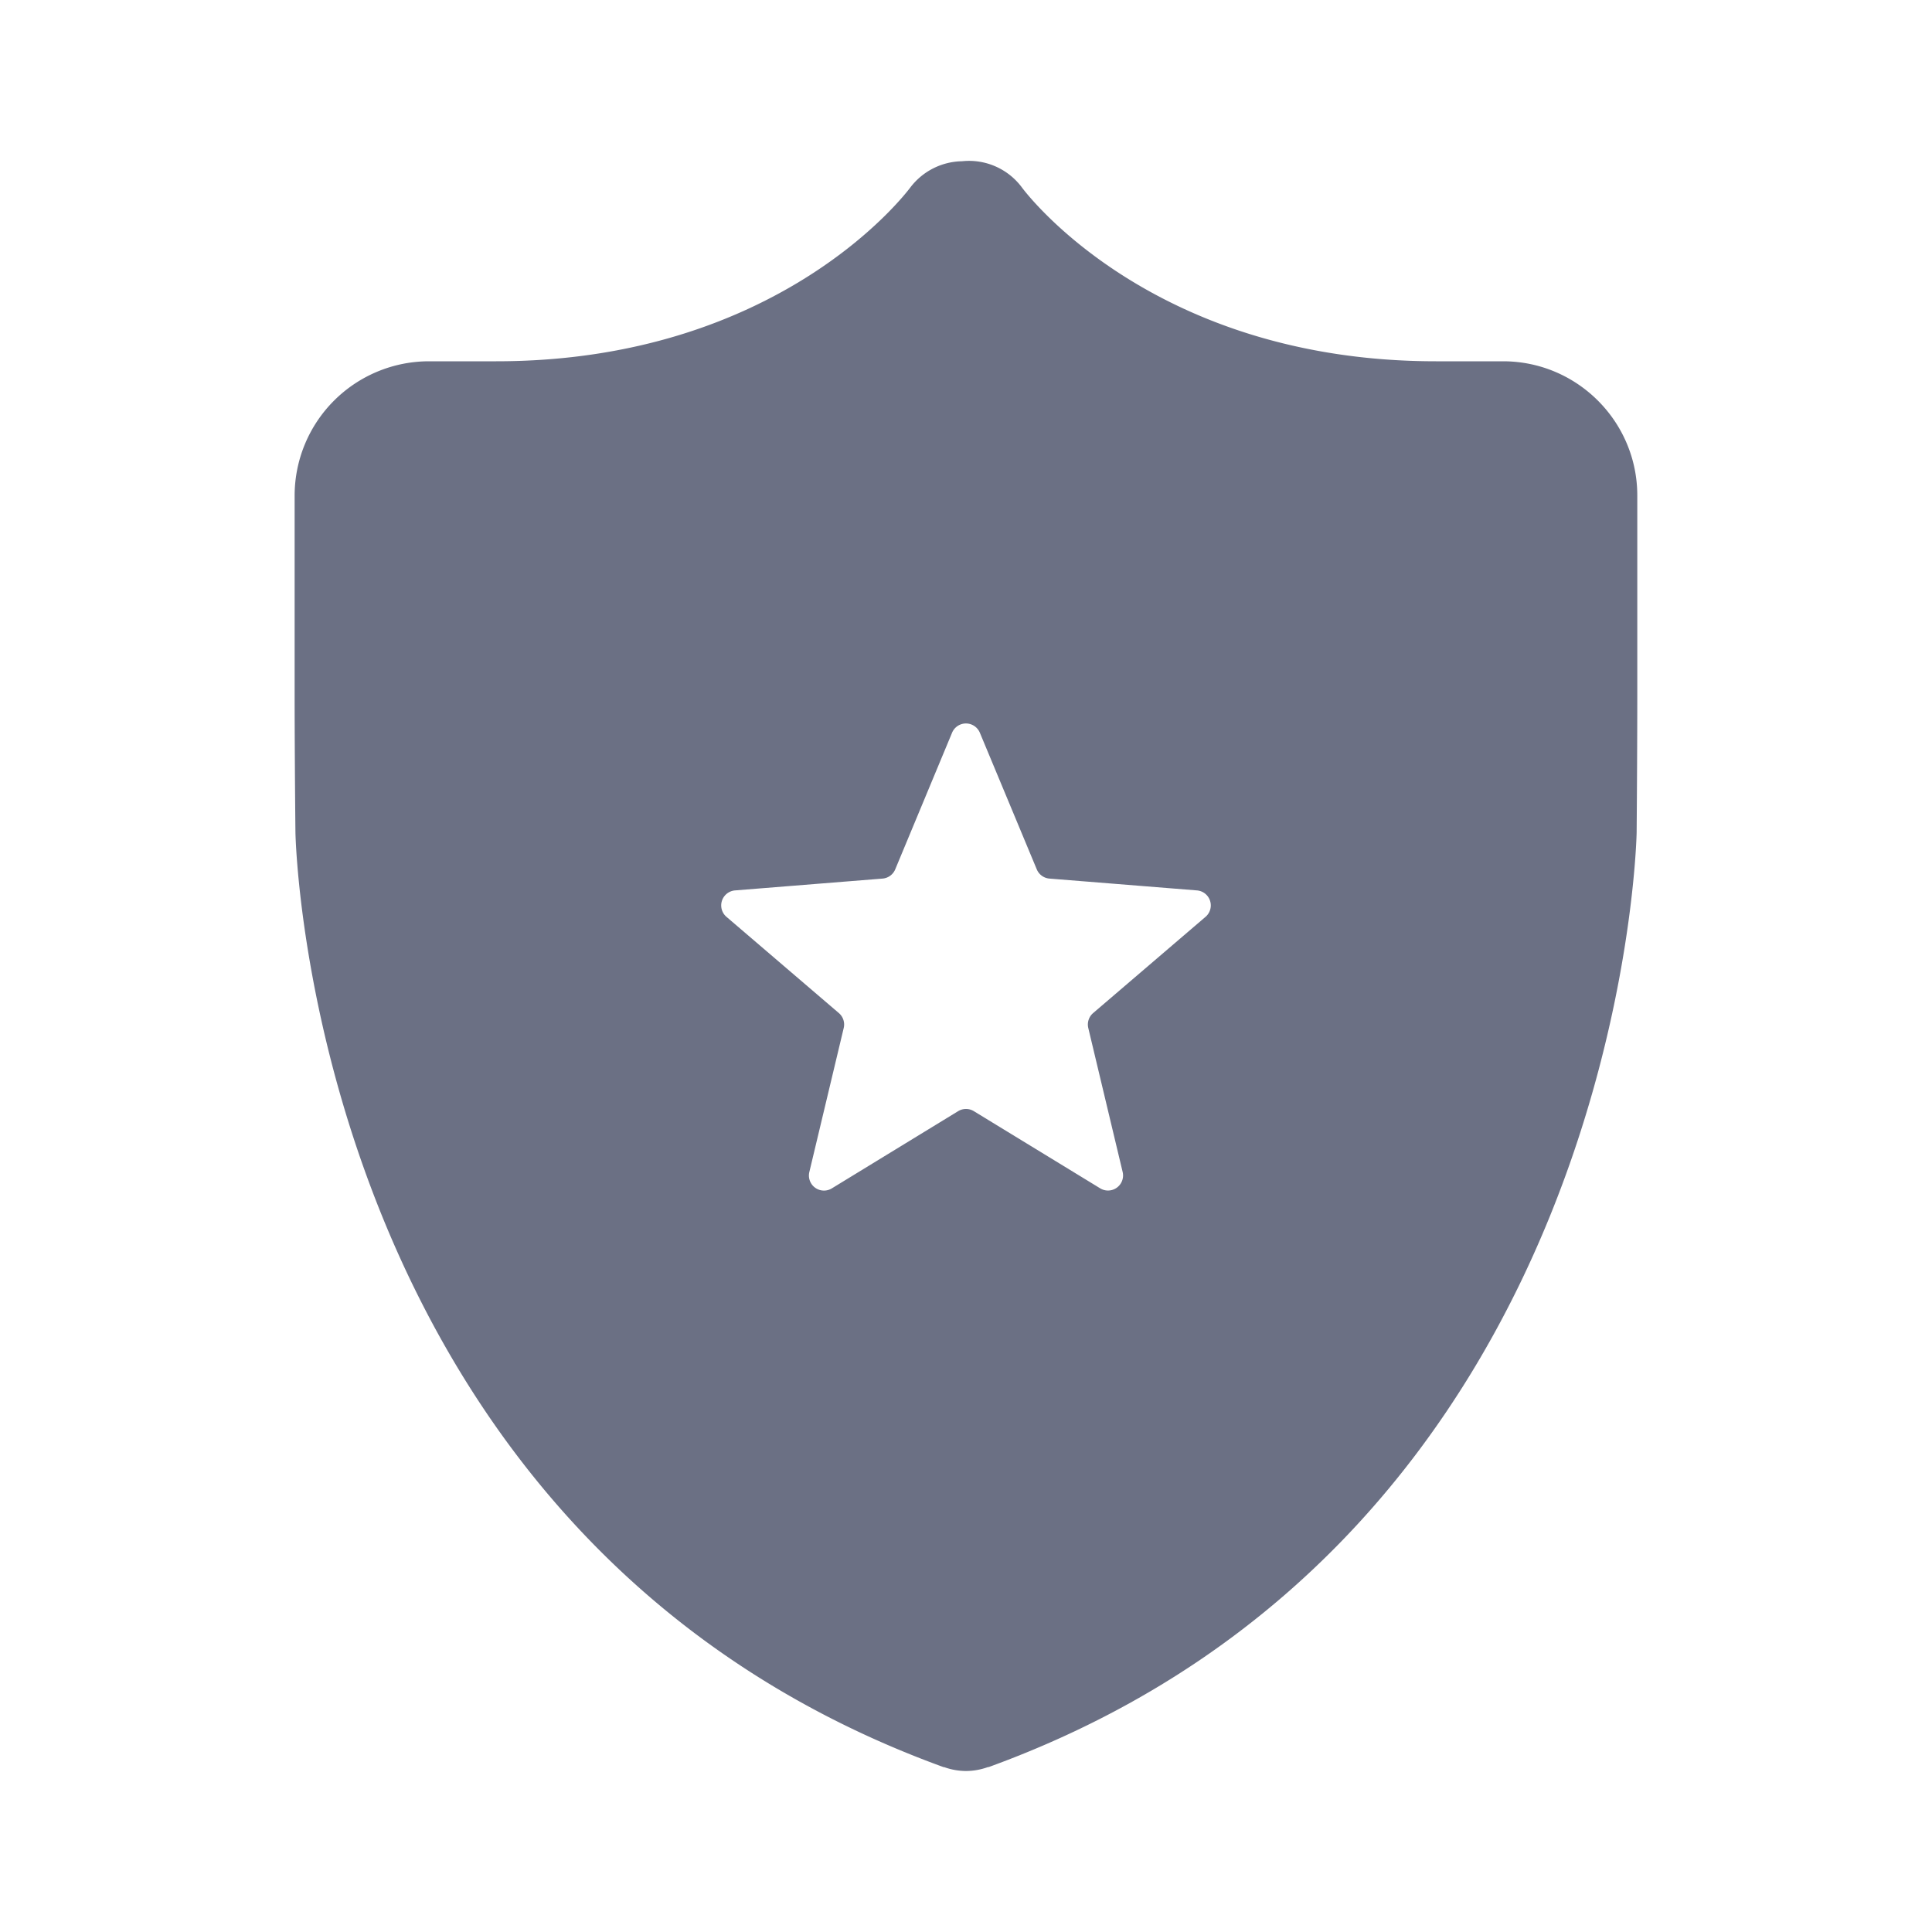 <svg xmlns="http://www.w3.org/2000/svg" fill="none" viewBox="0 0 24 24"><path fill="#6B7084" fill-rule="evenodd" d="M17.837 4.488h.834c.92 0 1.668.748 1.668 1.667v2.502c0 .461-.004 1.216-.008 1.677 0 .087-.185 8.756-8.046 11.616l-.017.003A.813.813 0 0 1 12 22a.808.808 0 0 1-.268-.047l-.005-.001c-.004 0-.008 0-.011-.002C3.854 19.09 3.67 10.421 3.67 10.334c-.005-.46-.01-1.216-.01-1.677V6.155a1.67 1.67 0 0 1 1.67-1.667h.834c3.502 0 5.079-2.072 5.145-2.16a.824.824 0 0 1 .642-.325.818.818 0 0 1 .746.329c.063.084 1.64 2.156 5.141 2.156Zm-5.665 4.614a.187.187 0 0 0-.345 0l-.706 1.697a.187.187 0 0 1-.157.115l-1.833.147a.187.187 0 0 0-.107.328l1.397 1.196a.187.187 0 0 1 .06.185l-.427 1.789a.187.187 0 0 0 .28.203l1.569-.959a.187.187 0 0 1 .194 0l1.57.959a.187.187 0 0 0 .279-.203l-.427-1.789a.187.187 0 0 1 .06-.185l1.397-1.196a.187.187 0 0 0-.107-.328l-1.833-.147a.187.187 0 0 1-.157-.115l-.707-1.697Z" clip-rule="evenodd"/></svg>